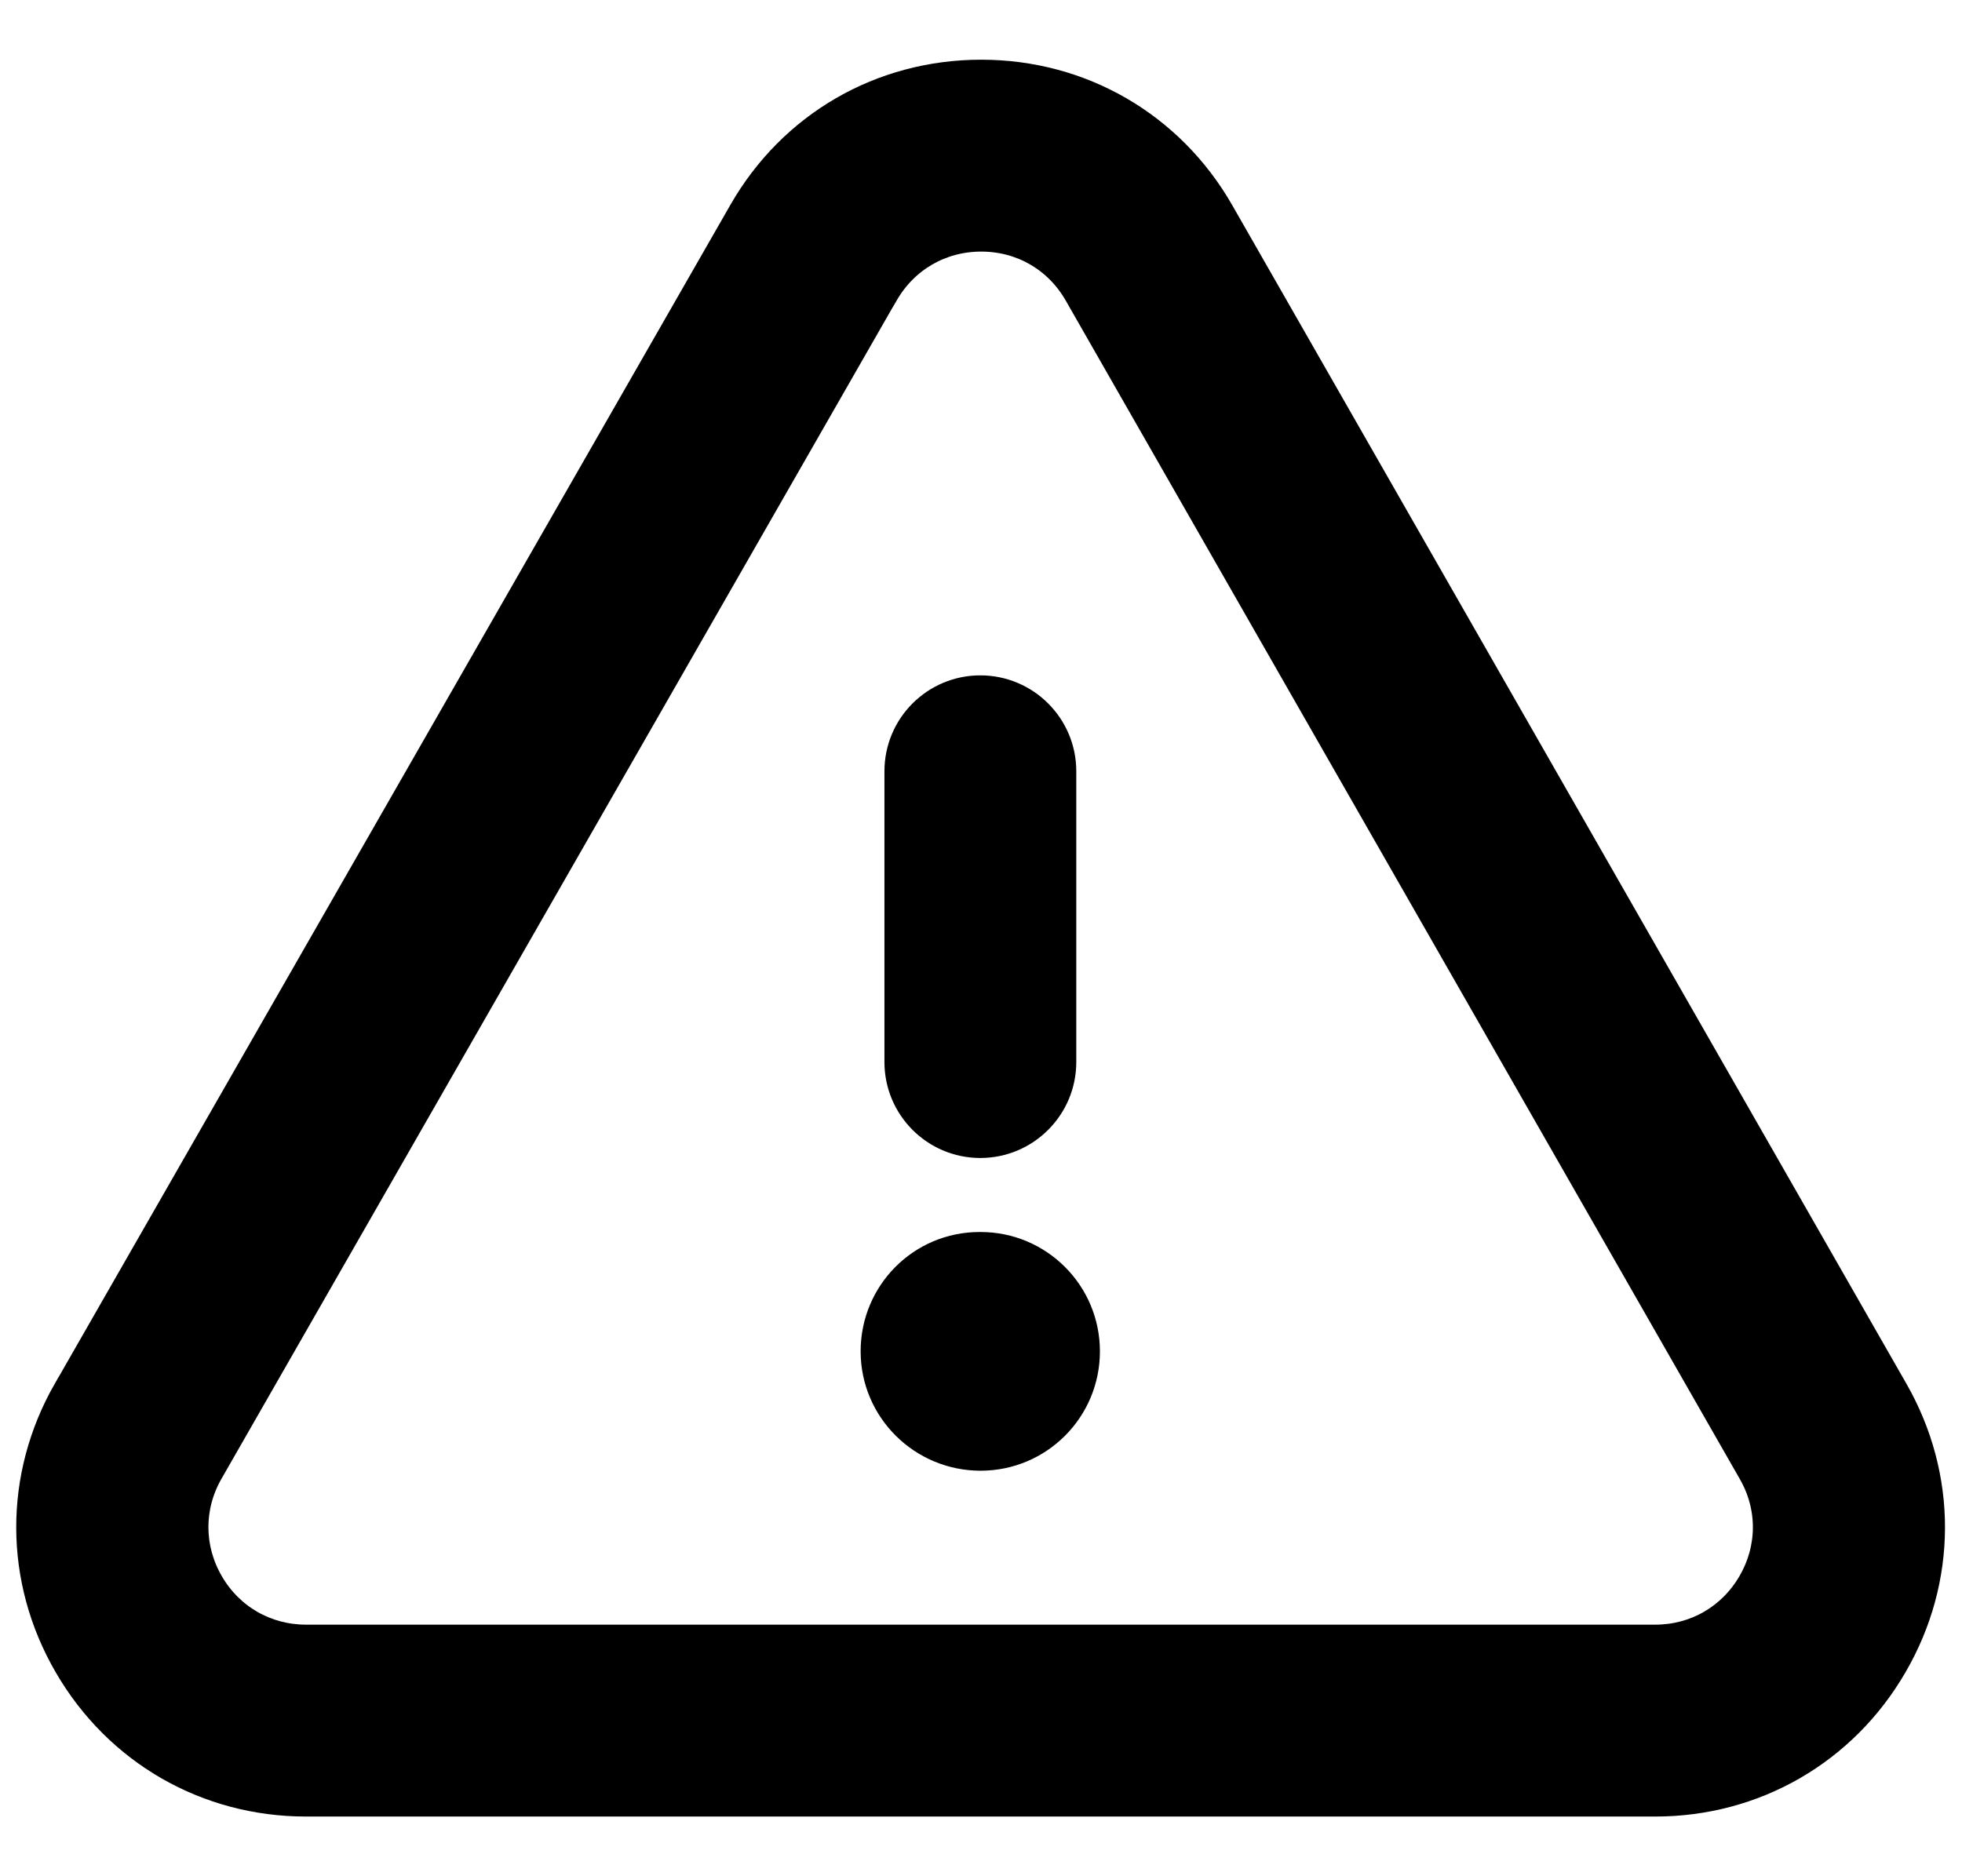 <svg width="23" height="22" viewBox="0 0 23 22" fill="none" xmlns="http://www.w3.org/2000/svg">
<path d="M0.773 16.299L0.772 16.299C0.193 17.312 0.196 18.523 0.783 19.534C1.369 20.545 2.418 21.15 3.587 21.15H19.405C20.572 21.15 21.622 20.545 22.208 19.533C22.795 18.523 22.798 17.312 22.218 16.299C22.218 16.299 22.218 16.299 22.218 16.299L14.316 2.482C13.732 1.461 12.679 0.85 11.503 0.85H11.502C10.325 0.85 9.274 1.459 8.691 2.479L0.773 16.299ZM20.521 18.556L20.521 18.556C20.287 18.96 19.87 19.2 19.405 19.2H3.587C3.121 19.2 2.704 18.96 2.47 18.556C2.236 18.152 2.234 17.671 2.465 17.267L10.38 3.449C10.38 3.449 10.38 3.449 10.381 3.449C10.616 3.041 11.033 2.8 11.502 2.8C11.973 2.8 12.389 3.041 12.623 3.449L20.525 17.267L20.525 17.267C20.758 17.672 20.756 18.152 20.521 18.556ZM12.744 15.845C12.744 15.155 12.185 14.596 11.495 14.596H11.483C10.793 14.596 10.239 15.155 10.239 15.845C10.239 16.538 10.805 17.095 11.495 17.095C12.185 17.095 12.744 16.537 12.744 15.845ZM12.467 9.044C12.467 8.505 12.03 8.069 11.492 8.069C10.954 8.069 10.518 8.505 10.518 9.044V12.453C10.518 12.991 10.954 13.428 11.492 13.428C12.03 13.428 12.467 12.991 12.467 12.453V9.044Z" fill="black" stroke="black" stroke-width="0.3"/>
</svg>

